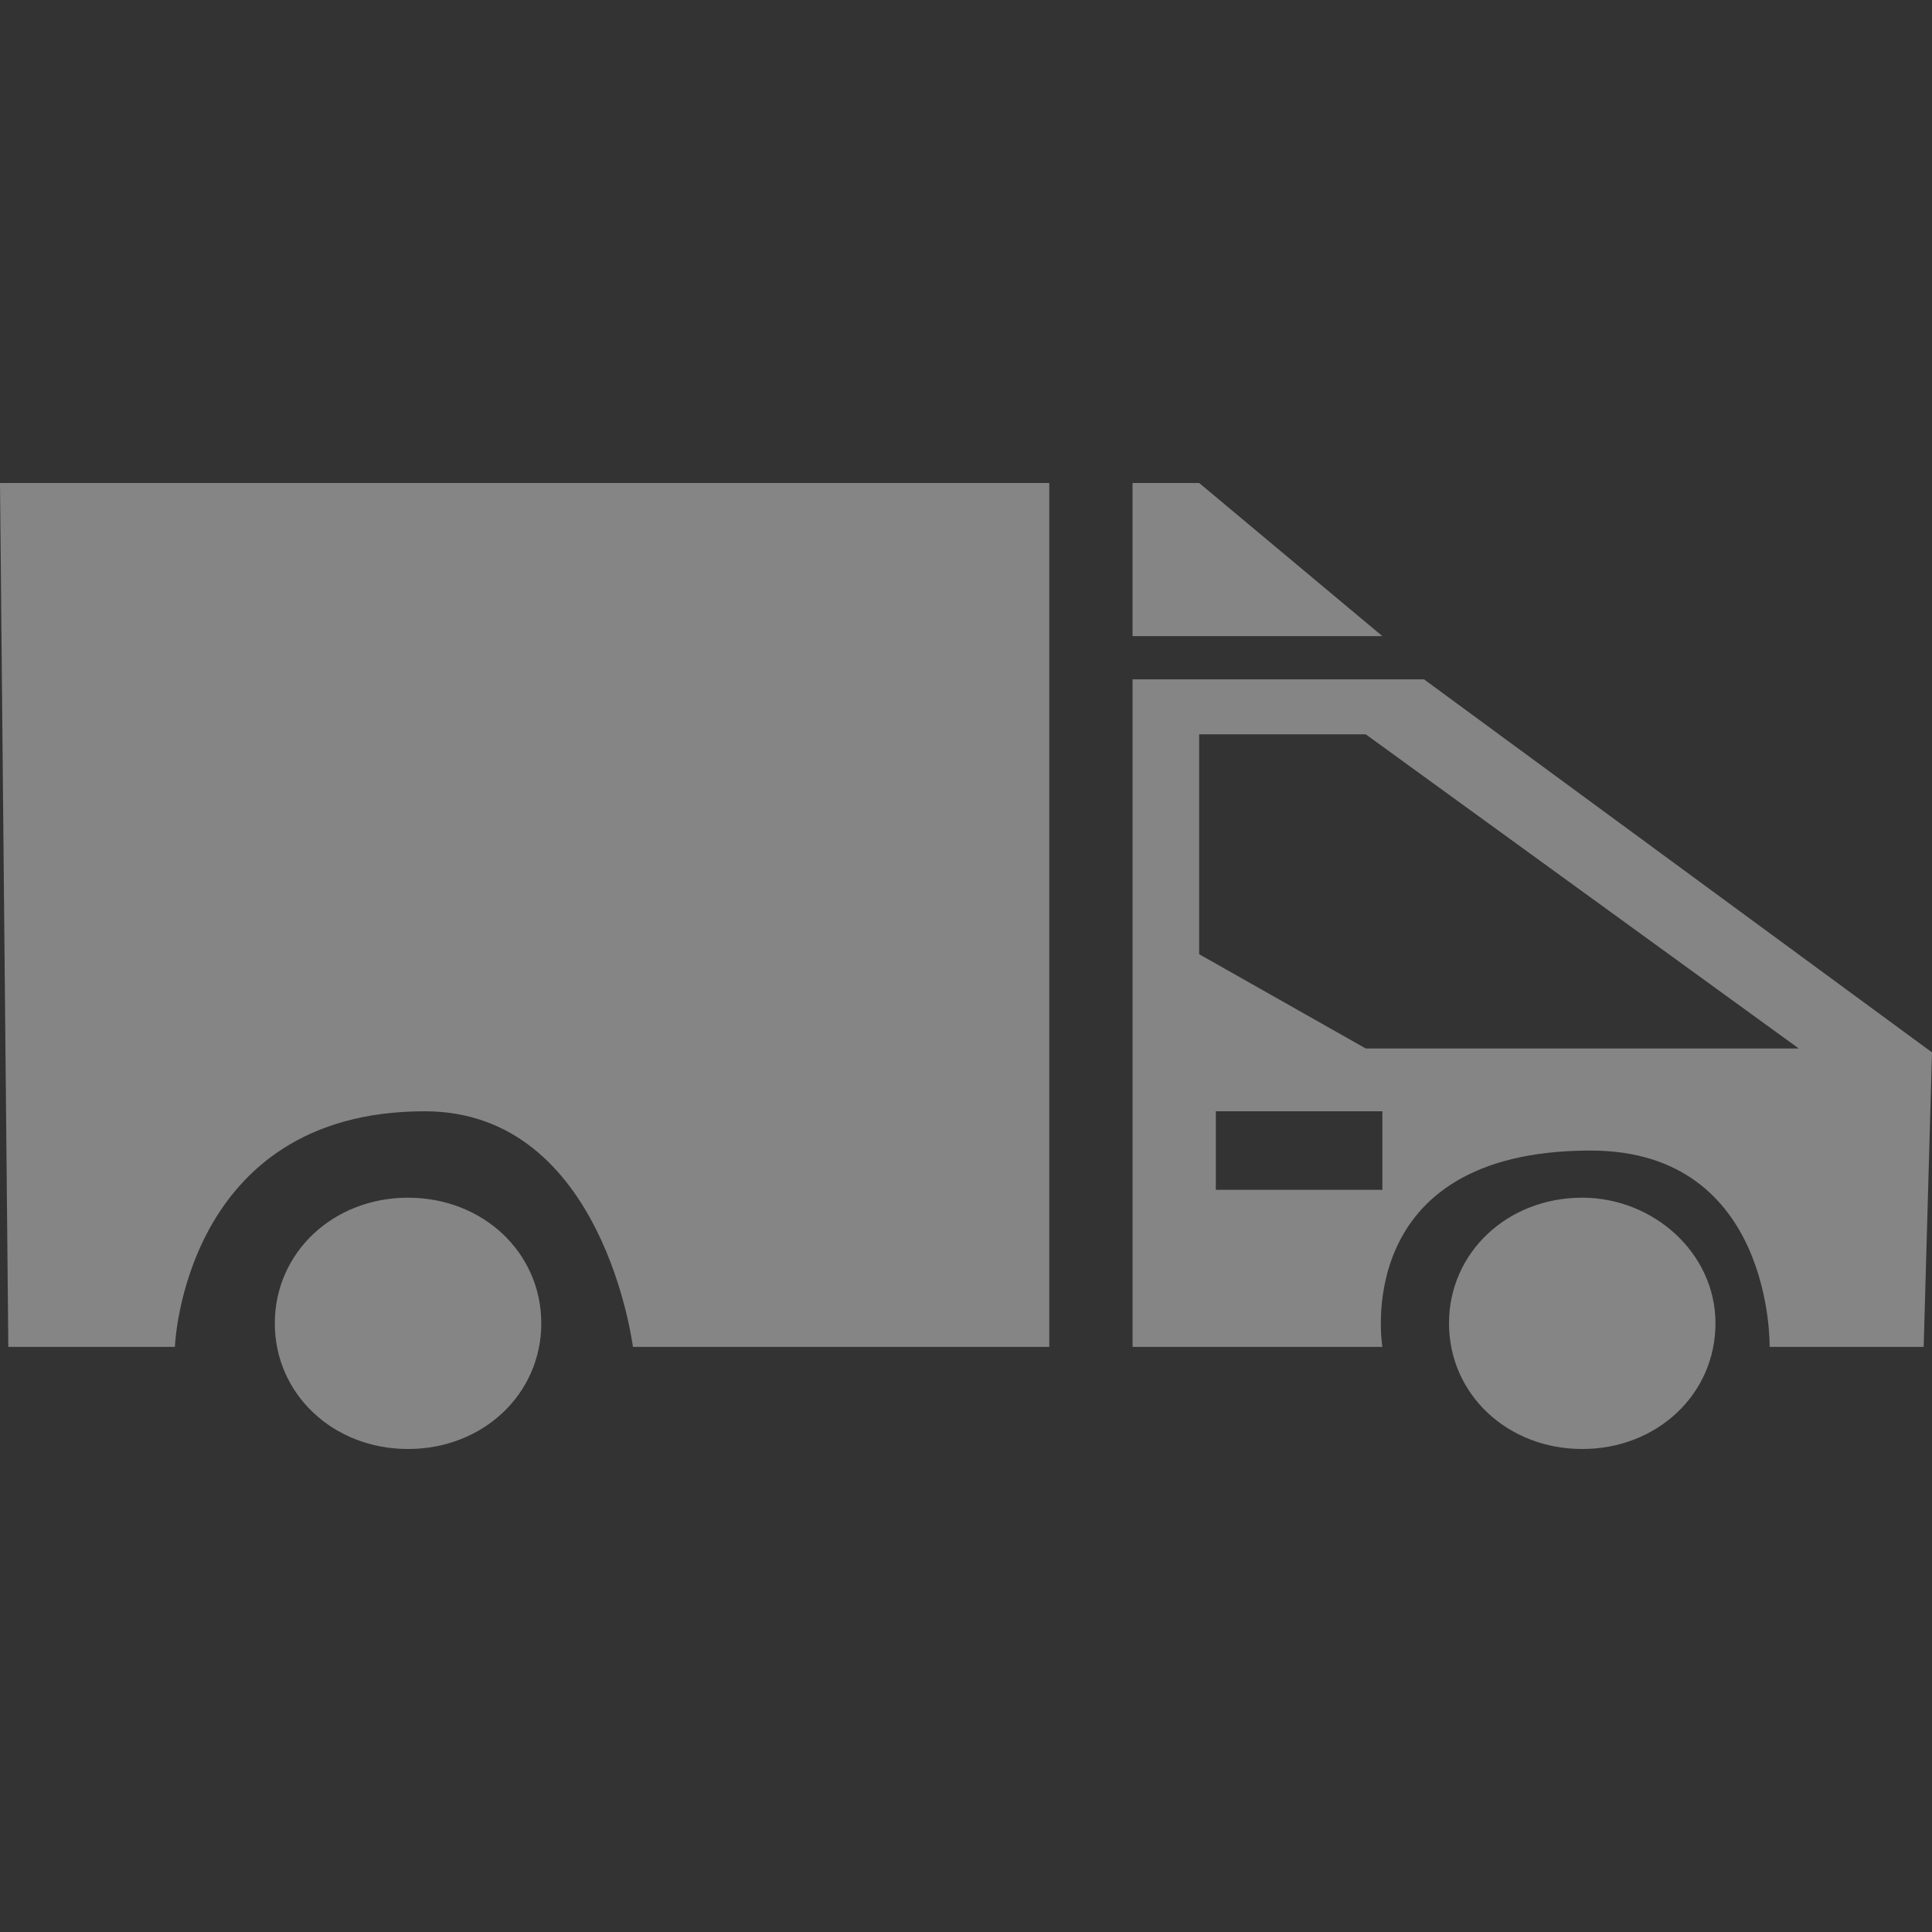 <svg width="140" height="140" fill="none" xmlns="http://www.w3.org/2000/svg"><rect width="100%" height="100%" fill="#333333" stroke="none"/><path d="M29.569 86.789c-5.431 0-9.655 3.983-9.655 9.105S24.138 105 29.569 105c5.431 0 9.655-3.984 9.655-9.106S35 86.79 29.57 86.79ZM86.897 35h-4.828v11.097h18.104L86.897 35ZM.603 97.602h12.07s.603-17.074 18.103-17.074c12.974 0 15.086 17.074 15.086 17.074h30.173V35H0l.603 62.602Zm114.052-10.813c-5.431 0-9.655 3.983-9.655 9.105s4.224 9.106 9.655 9.106c5.431 0 9.655-3.984 9.655-9.106s-4.525-9.105-9.655-9.105ZM103.19 49.228H82.07v48.374h18.103s-2.414-14.228 15.086-14.228c13.276 0 12.974 14.228 12.974 14.228h11.164L140 76.26l-36.81-27.032Zm-3.017 36.991h-12.07v-5.69h12.07v5.69Zm-1.207-10.243-12.07-6.83V53.211h12.07l31.379 22.765h-31.38Z" fill="#fff" fill-opacity=".4"/></svg>